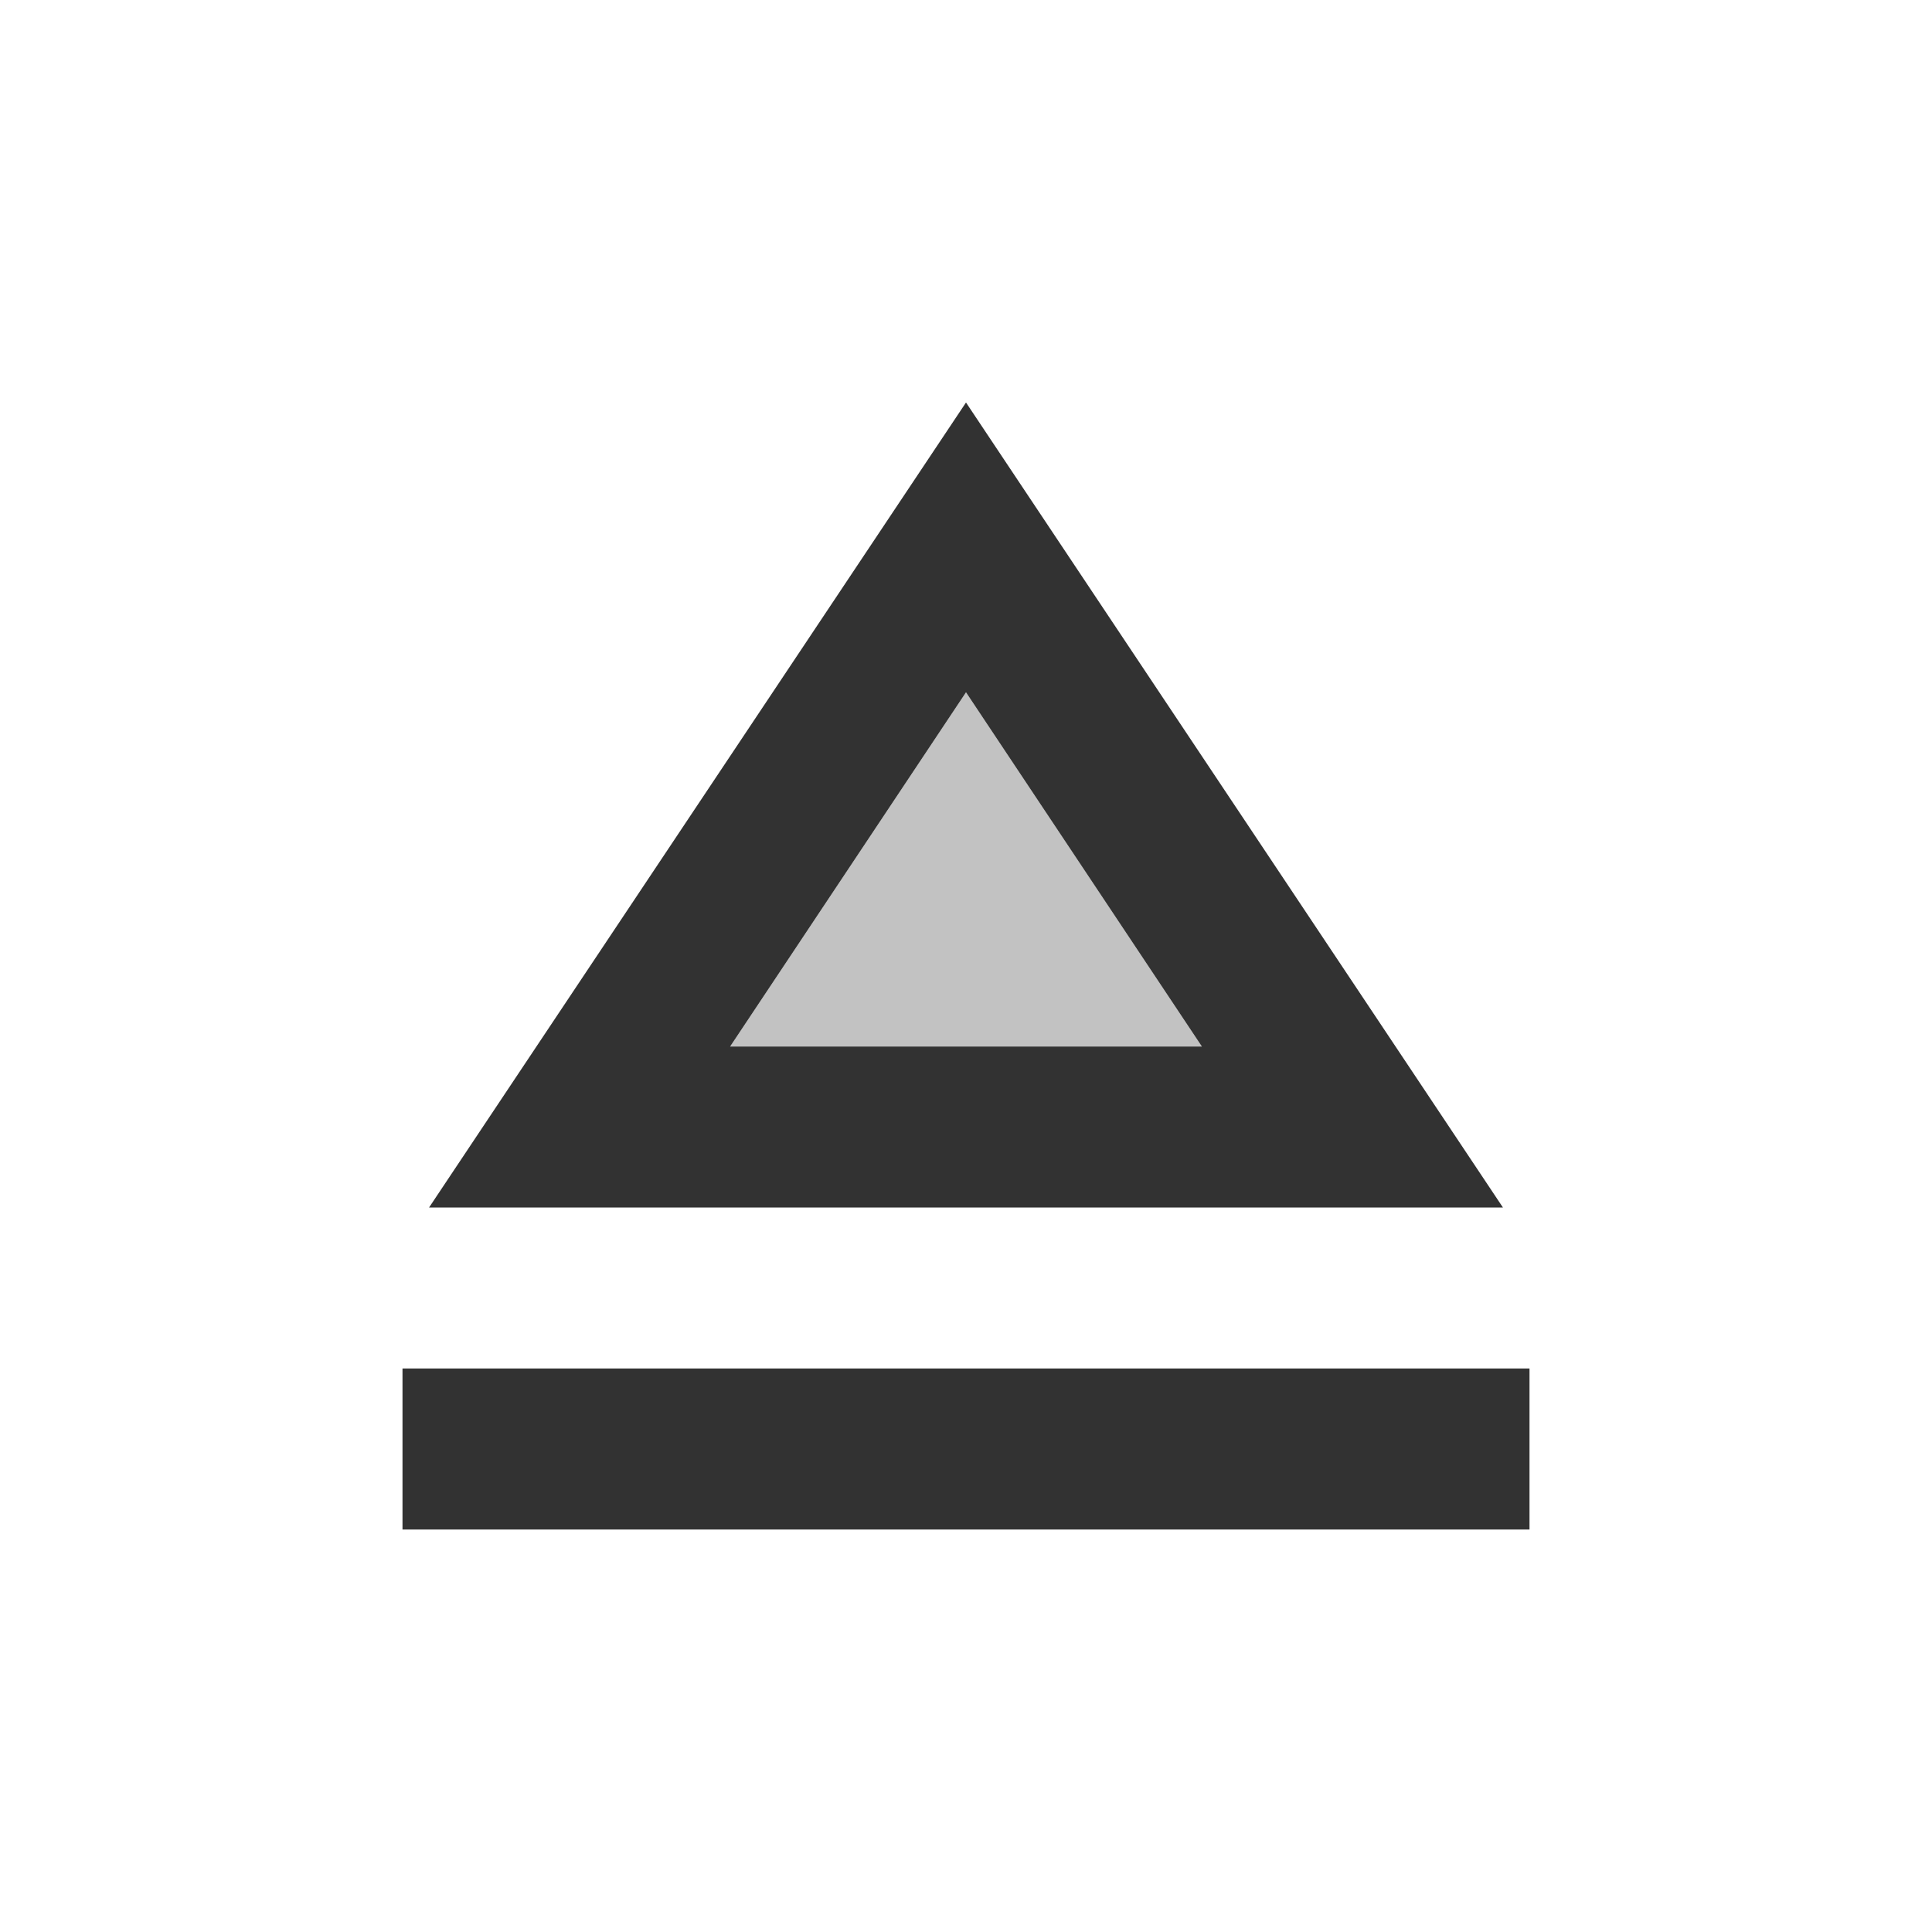 <svg width="24" height="24" viewBox="0 0 24 24" fill="none" xmlns="http://www.w3.org/2000/svg">
<g clip-path="url(#clip0_92_921)">
<path opacity="0.3" d="M12 8.6L9.07 13H14.93L12 8.6Z" fill="#323232"/>
<path d="M5 17H19V19H5V17ZM12 5L5.33 15H18.67L12 5ZM12 8.6L14.93 13H9.07L12 8.6Z" fill="#323232"/>
</g>
<defs>
<clipPath id="clip0_92_921">
<rect width="24" height="24" fill="white"/>
</clipPath>
</defs>
</svg>
